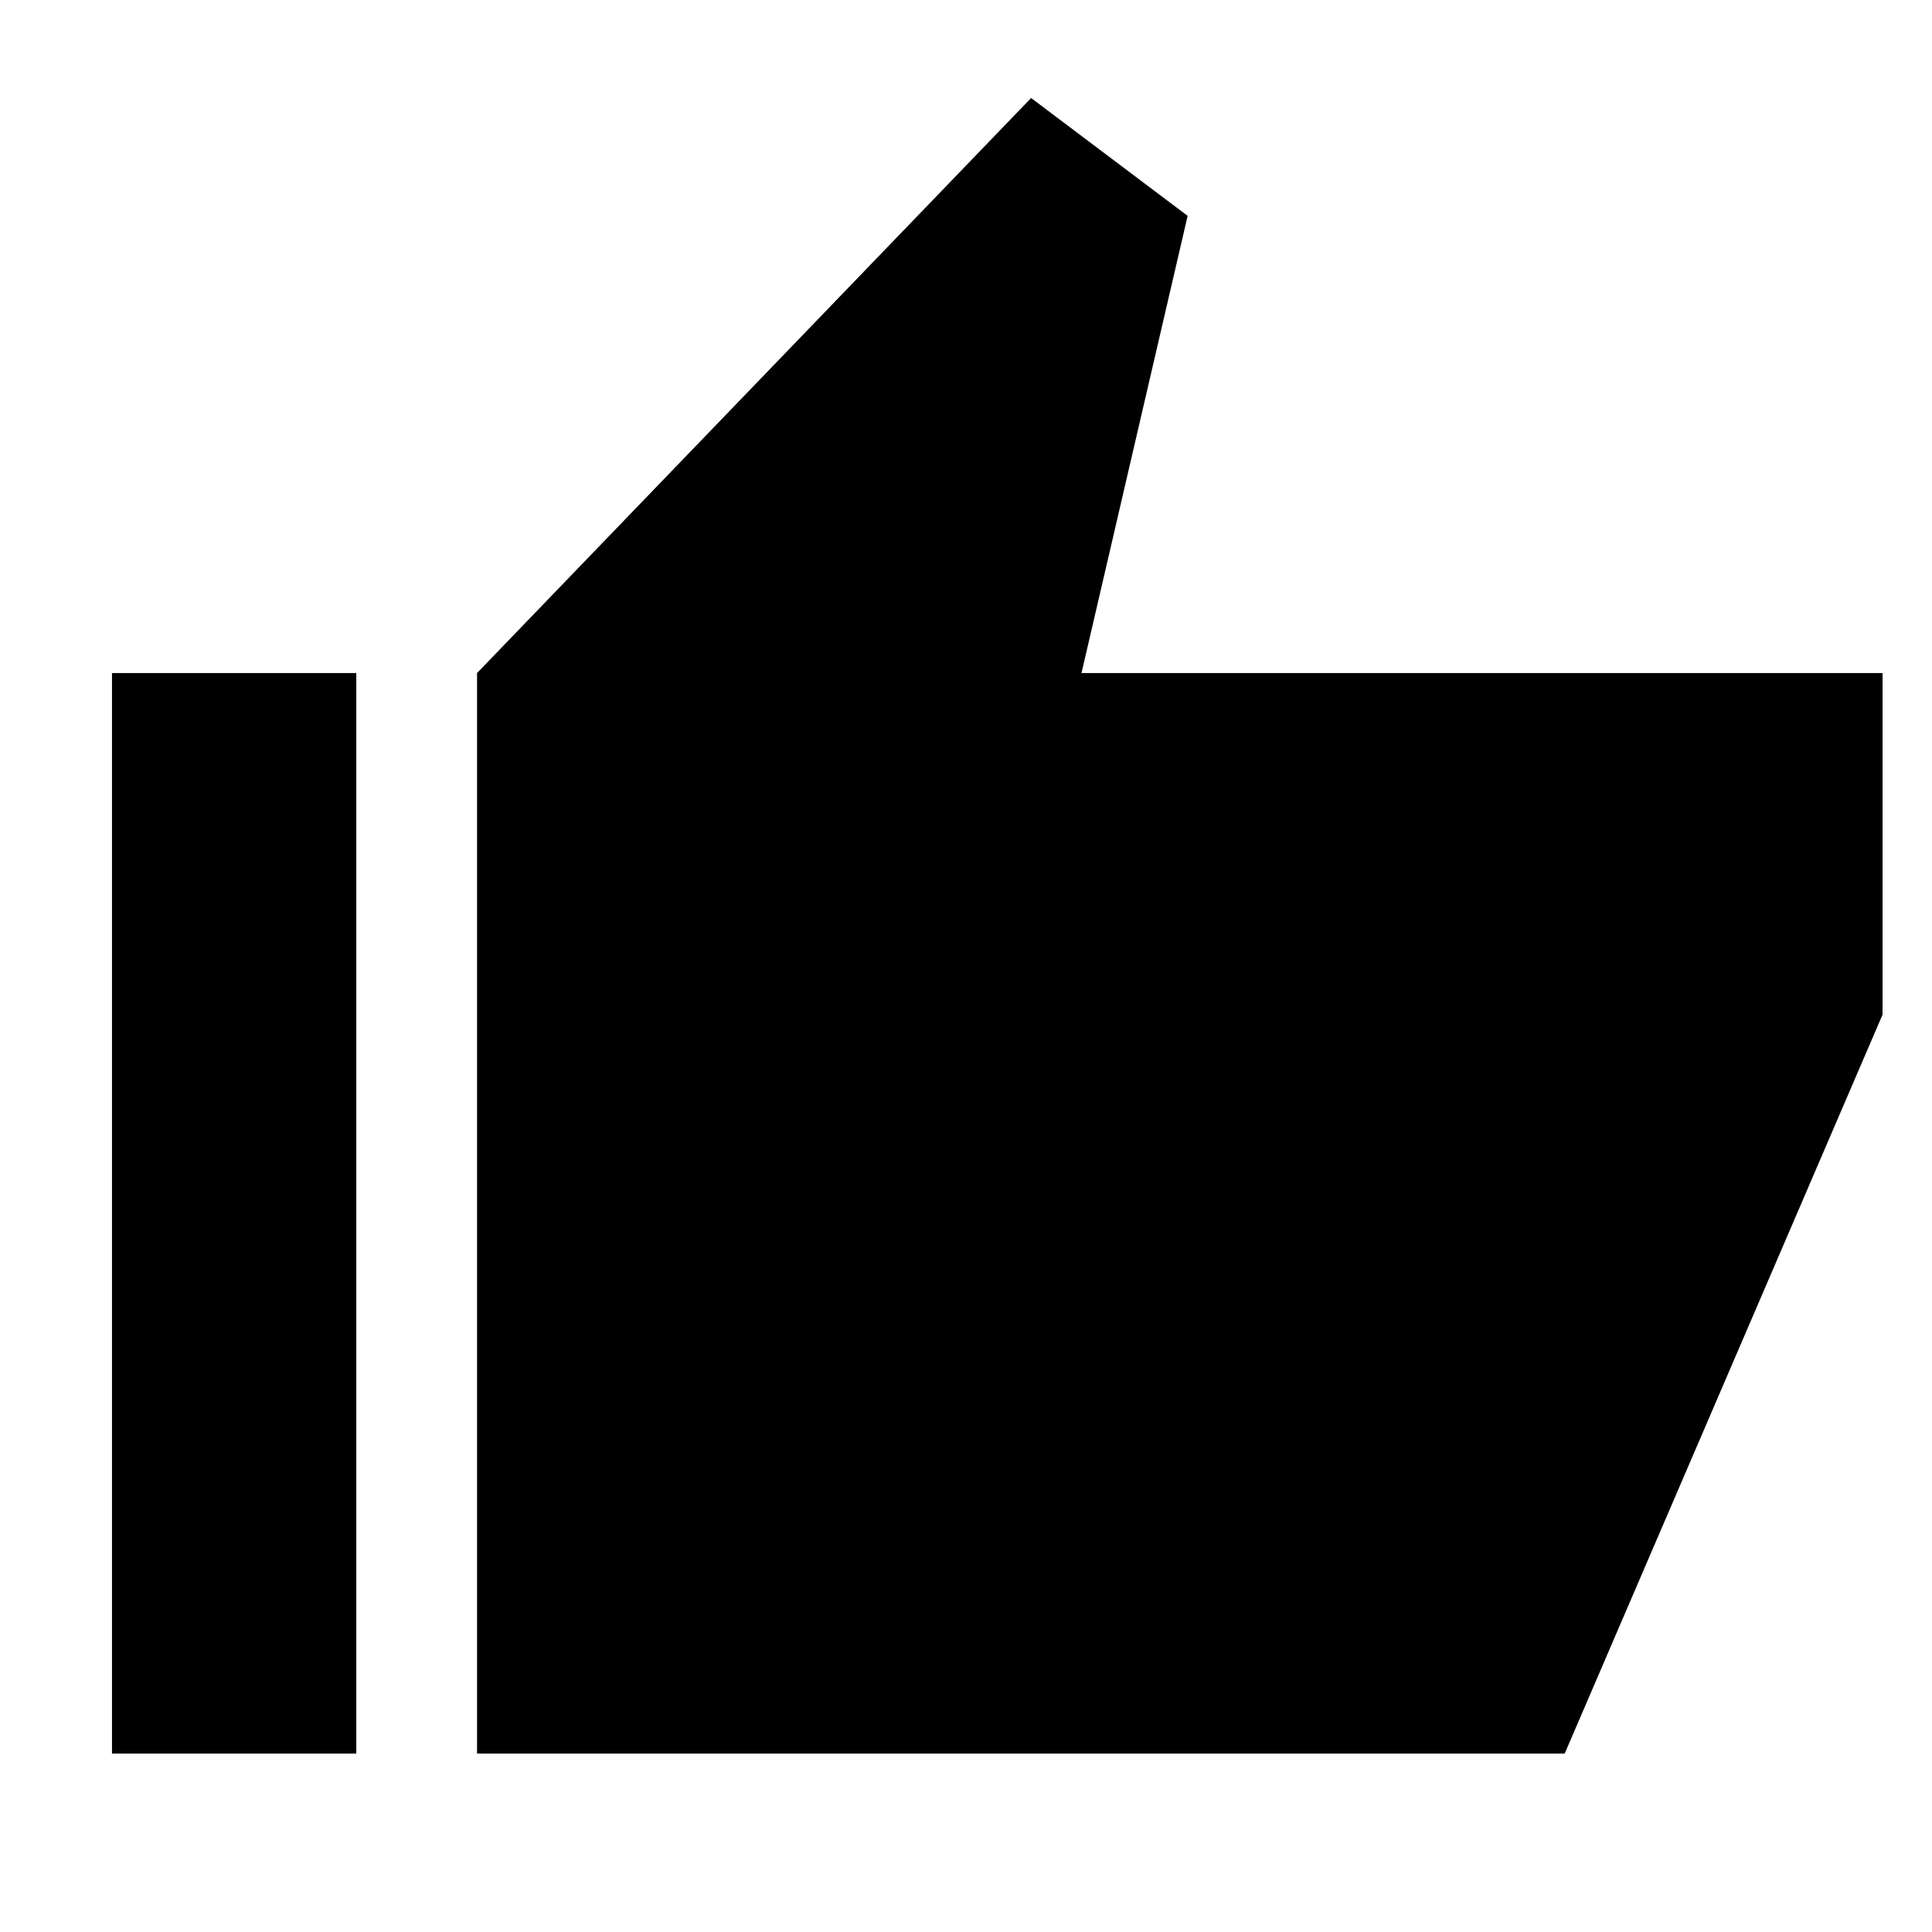 <svg xmlns="http://www.w3.org/2000/svg" height="48" viewBox="0 -960 960 960" width="48"><path d="M237.04-88.65v-536.91L512.35-911.3l77.78 58.56-52.74 227.18h398.04v169.73L777.48-88.65H237.04Zm-181.39 0v-536.91h121.39v536.91H55.65Z"/></svg>